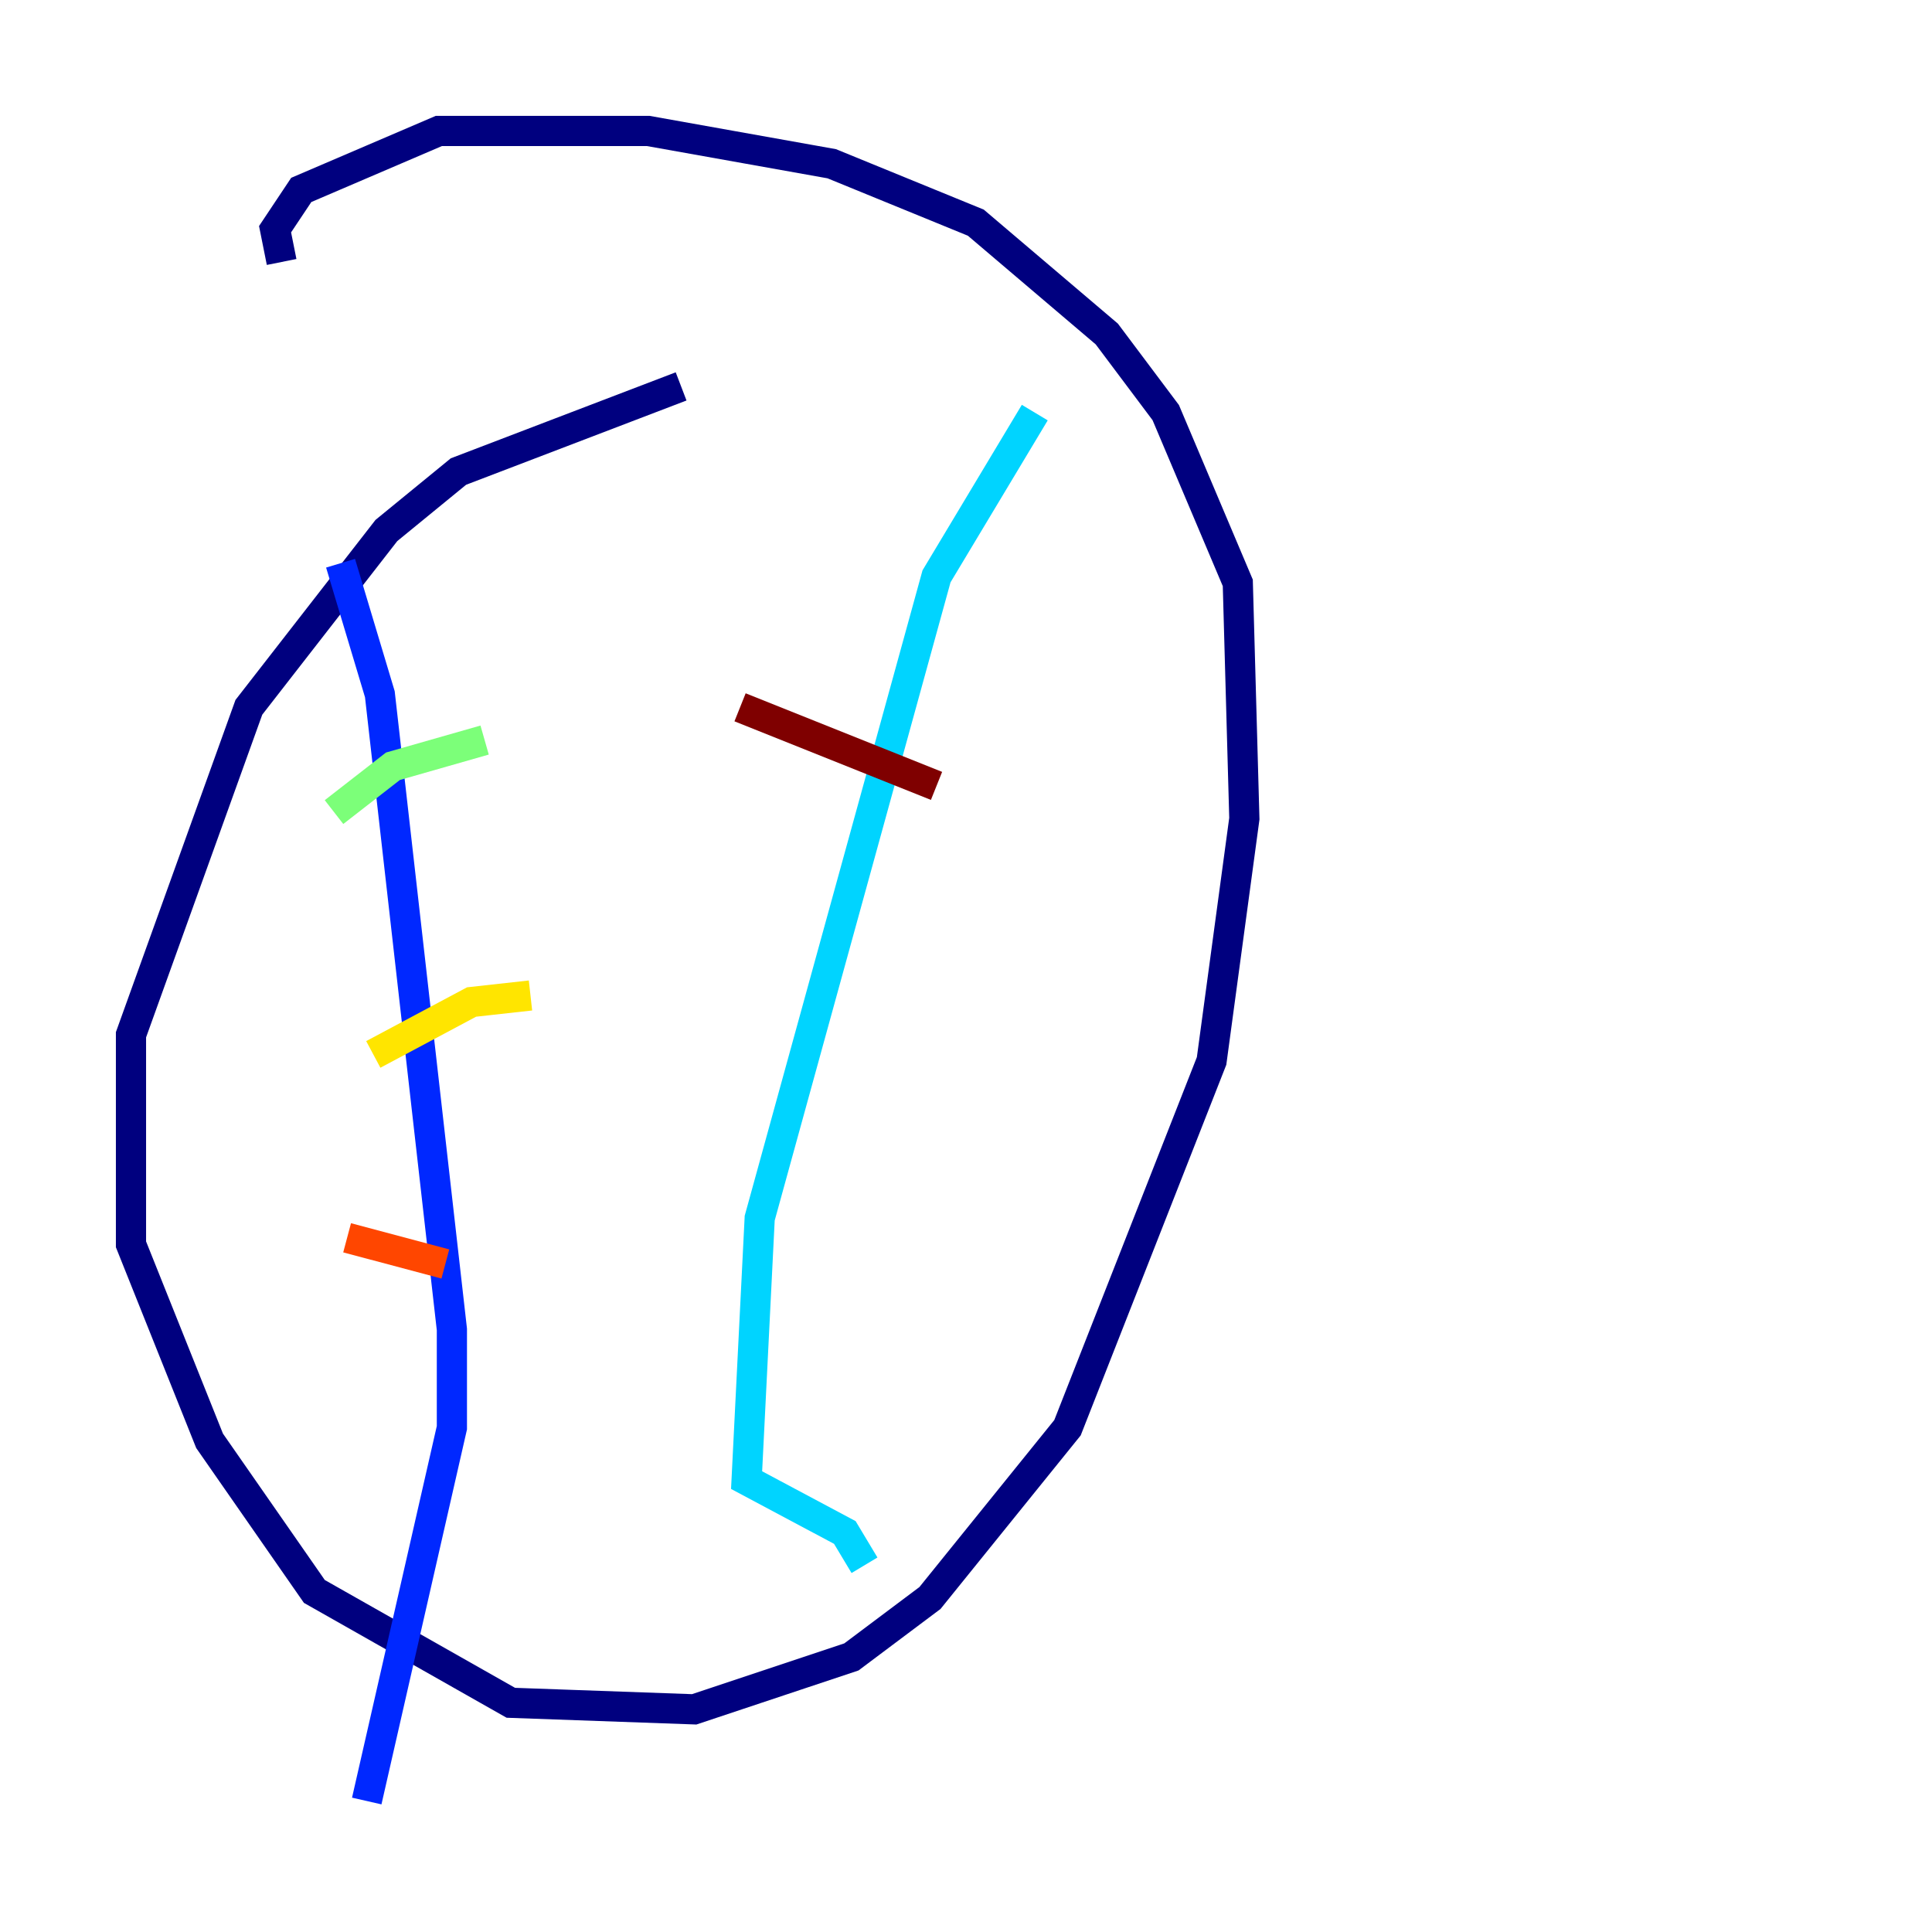 <?xml version="1.0" encoding="utf-8" ?>
<svg baseProfile="tiny" height="128" version="1.2" viewBox="0,0,128,128" width="128" xmlns="http://www.w3.org/2000/svg" xmlns:ev="http://www.w3.org/2001/xml-events" xmlns:xlink="http://www.w3.org/1999/xlink"><defs /><polyline fill="none" points="45.125,25.6 30.373,31.241 25.6,35.146 16.488,46.861 8.678,68.556 8.678,82.441 13.885,95.458 20.827,105.437 33.844,112.814 45.993,113.248 56.407,109.776 61.614,105.871 70.725,94.59 80.271,70.291 82.441,54.237 82.007,38.617 77.234,27.336 73.329,22.129 64.651,14.752 55.105,10.848 42.956,8.678 29.071,8.678 19.959,12.583 18.224,15.186 18.658,17.356" stroke="#00007f" stroke-width="2" /><polyline fill="none" points="22.563,37.315 25.166,45.993 29.939,88.081 29.939,94.59 24.298,119.322" stroke="#0028ff" stroke-width="2" /><polyline fill="none" points="68.556,27.336 62.047,38.183 50.332,80.705 49.464,98.061 55.973,101.532 57.275,103.702" stroke="#00d4ff" stroke-width="2" /><polyline fill="none" points="22.129,53.803 26.034,50.766 32.108,49.031" stroke="#7cff79" stroke-width="2" /><polyline fill="none" points="24.732,69.858 31.241,66.386 35.146,65.953" stroke="#ffe500" stroke-width="2" /><polyline fill="none" points="22.997,82.007 29.505,83.742" stroke="#ff4600" stroke-width="2" /><polyline fill="none" points="49.031,46.861 62.047,52.068" stroke="#7f0000" stroke-width="2" /></svg>